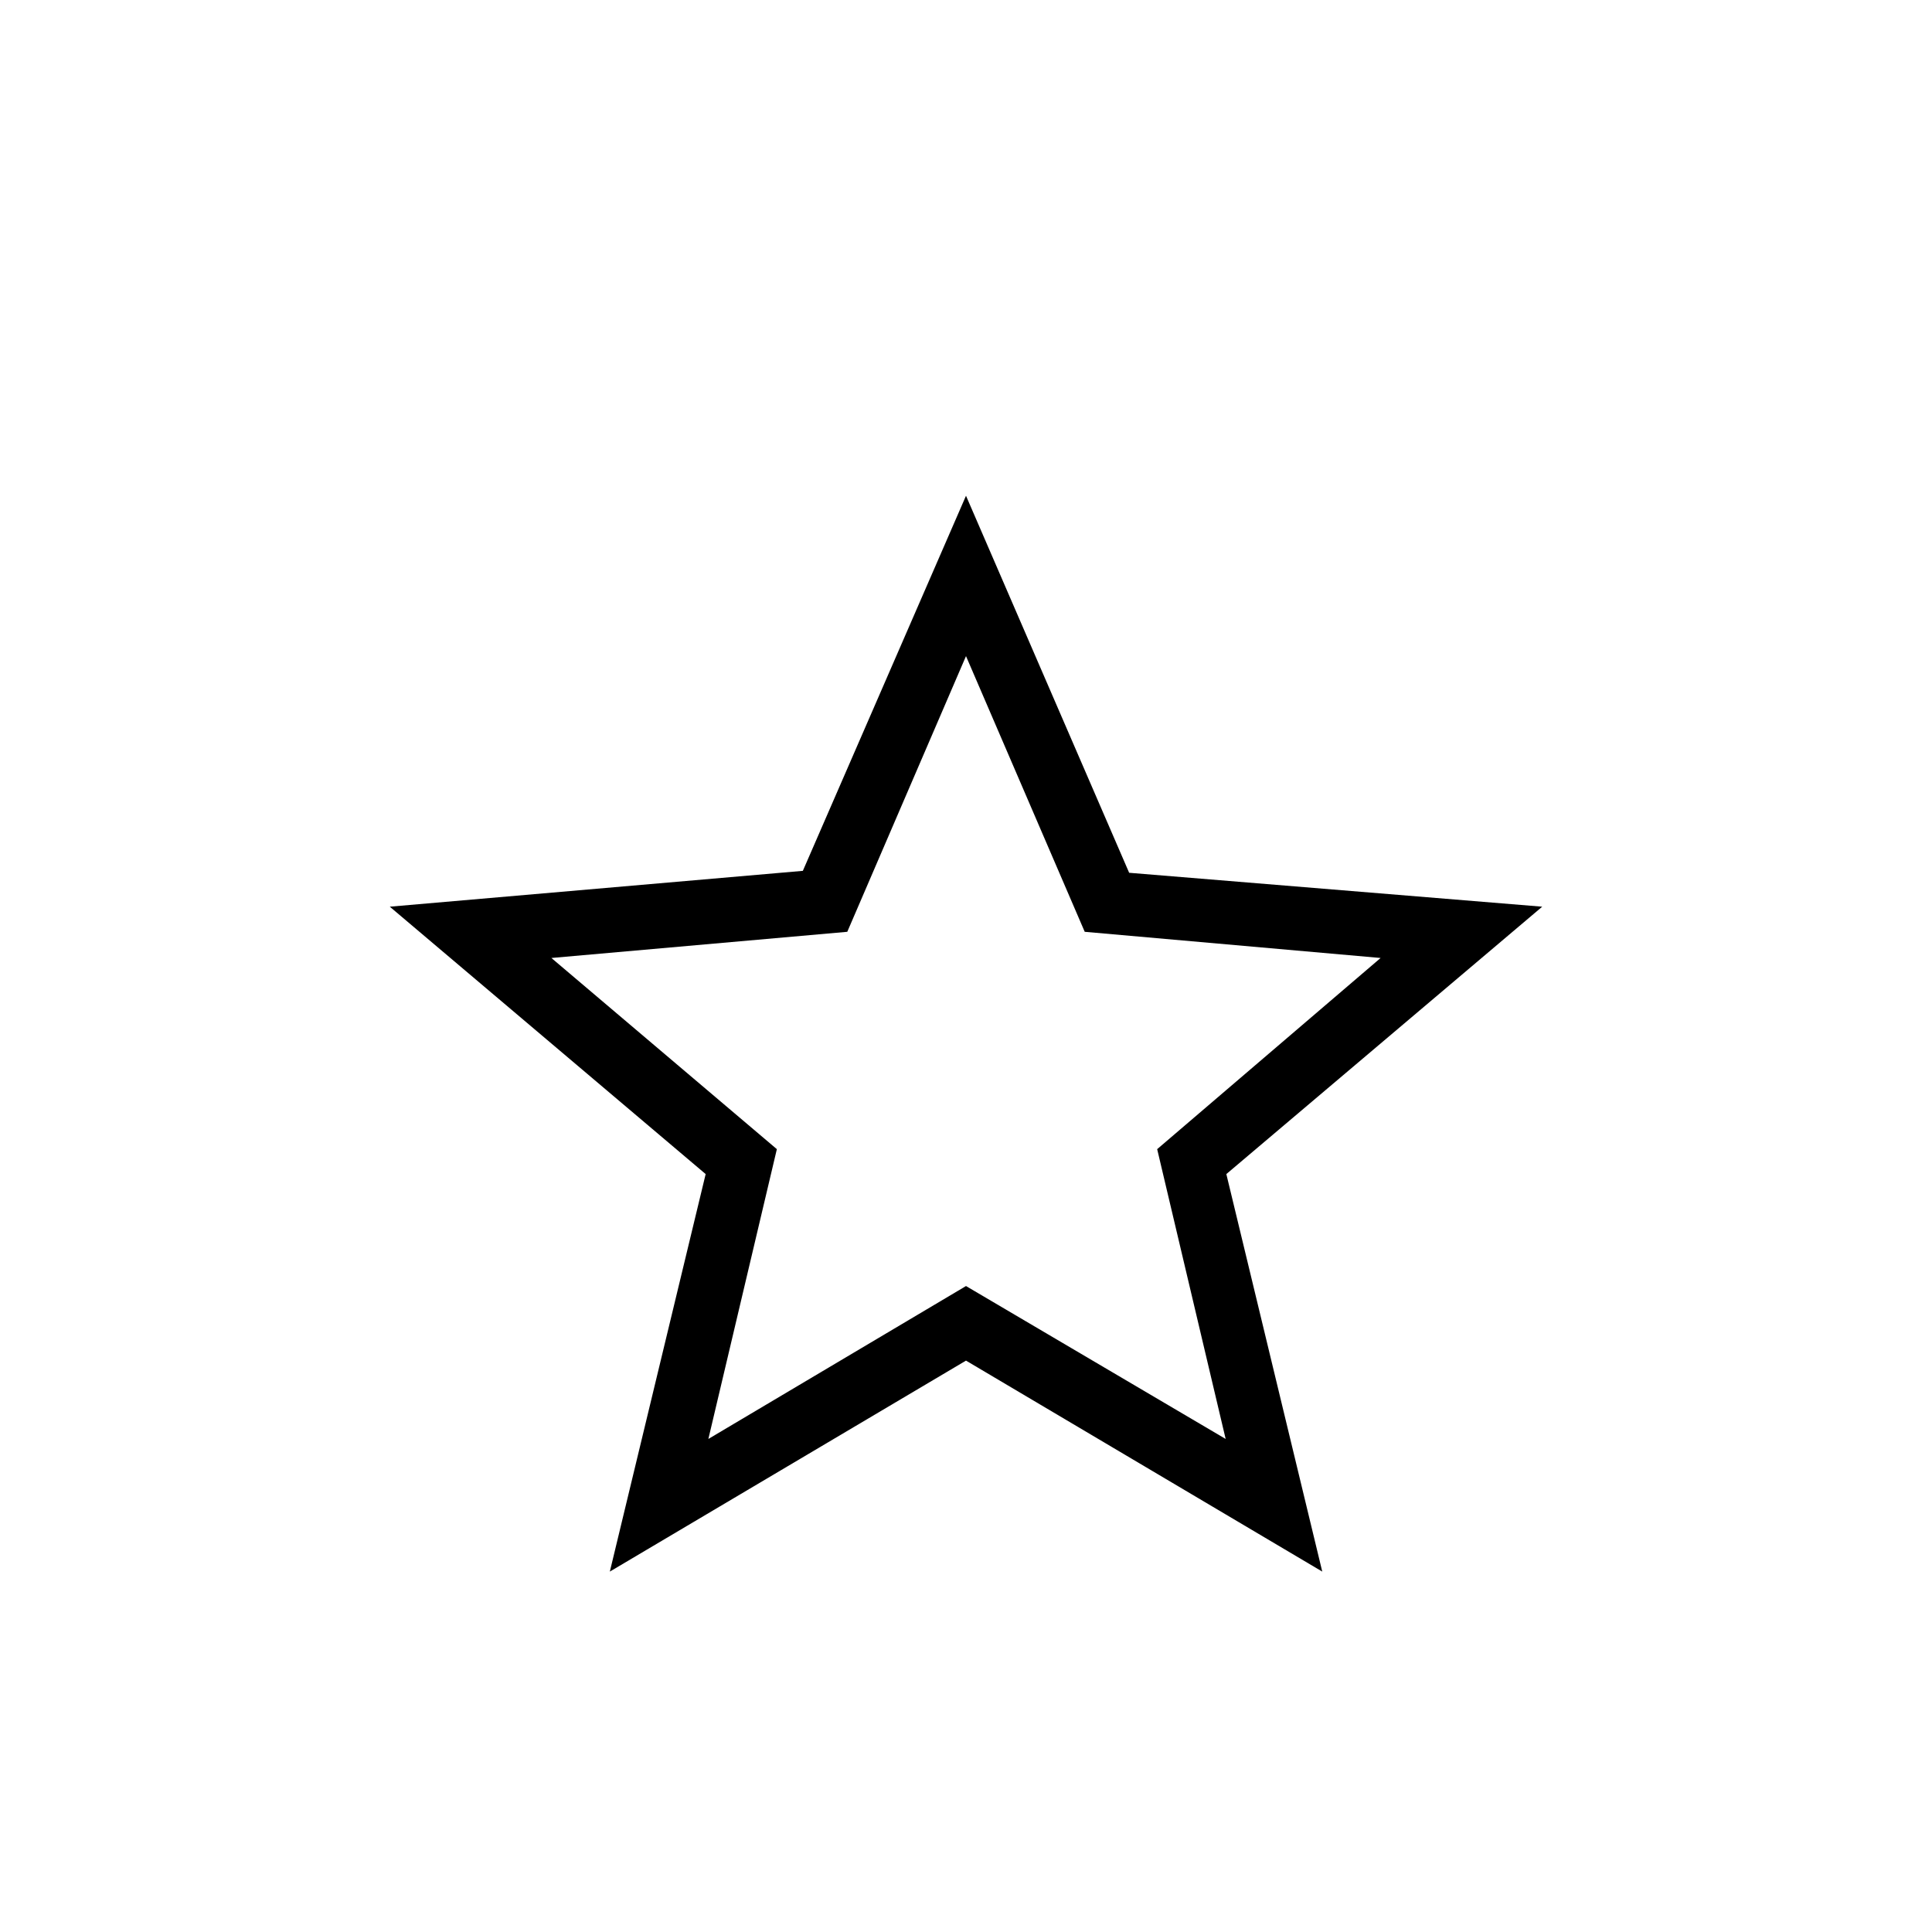 <svg width="20" height="20" viewBox="0 0 20 20" fill="none" xmlns="http://www.w3.org/2000/svg">
<path d="M7.333 14.896L10 13.313L12.688 14.896L11.979 11.896L14.292 9.917L11.229 9.646L10 6.792L8.771 9.646L5.708 9.917L8.042 11.896L7.333 14.896ZM6.313 16.269L7.305 12.154L4.035 9.386L8.311 9.015L10 5.132L11.689 9.035L15.965 9.386L12.695 12.154L13.688 16.269L10 14.085L6.313 16.269Z" fill="black"/>
</svg>
